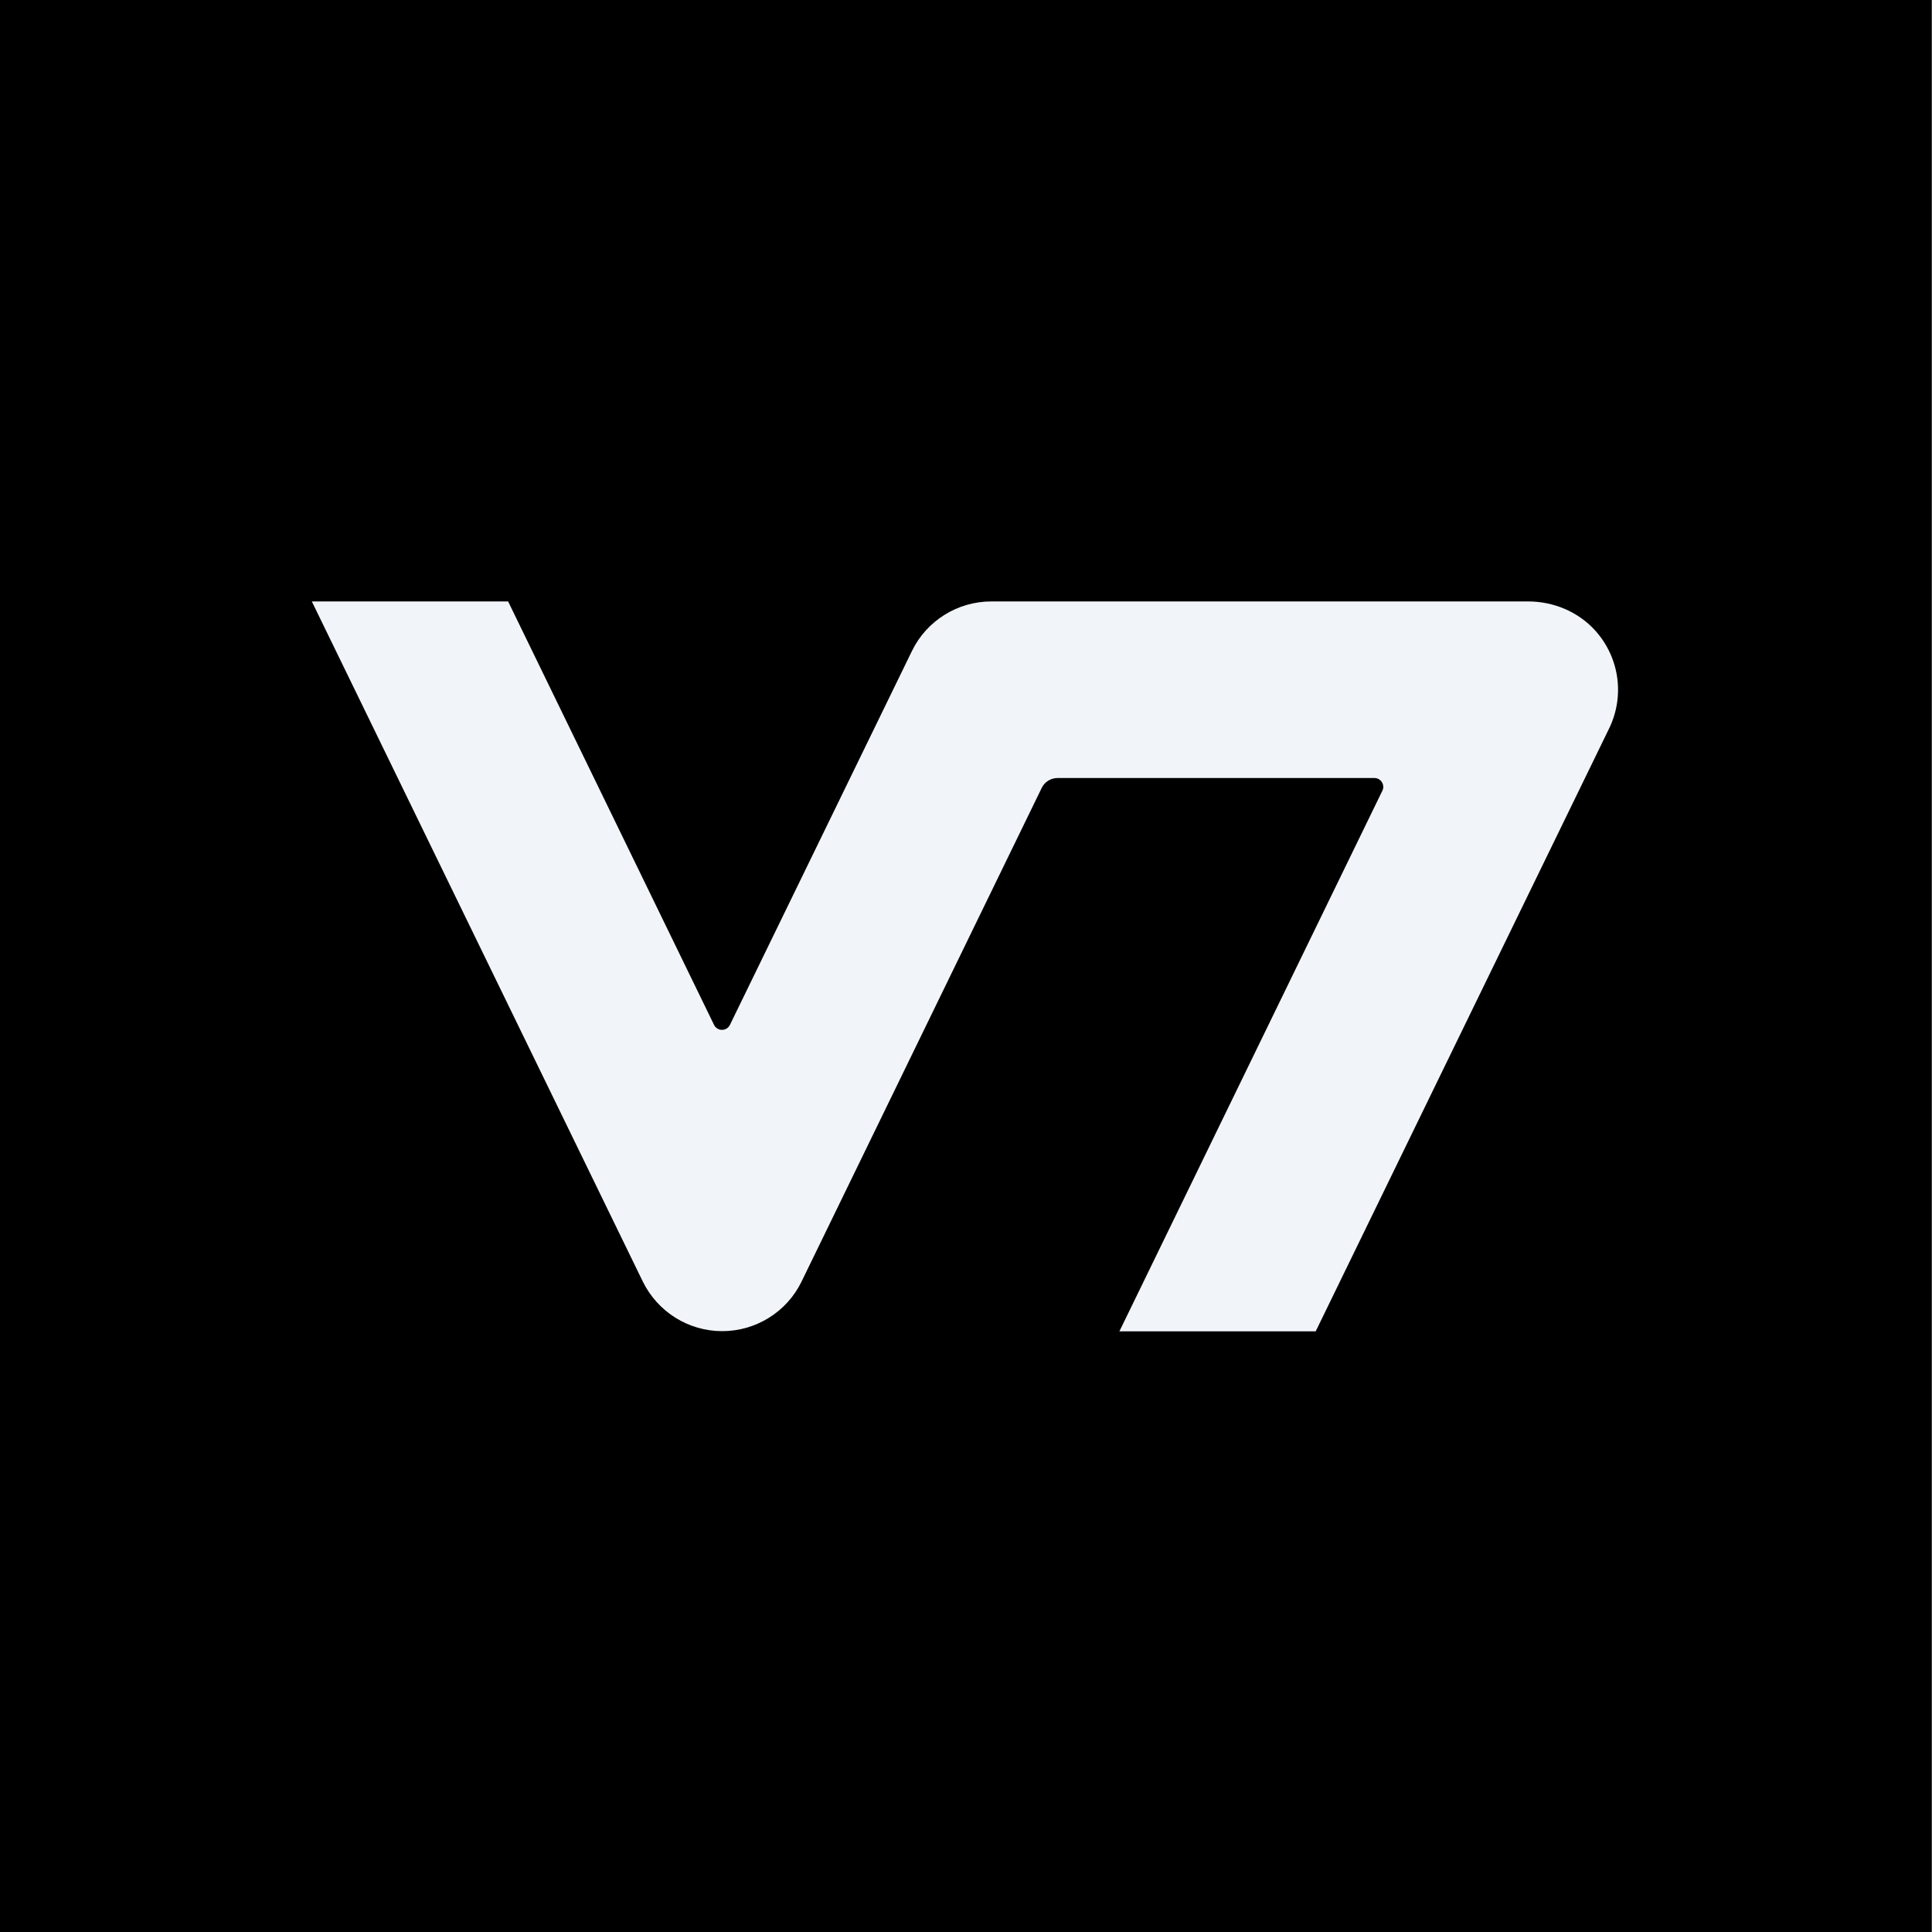 <?xml version="1.0" ?>
<svg xmlns="http://www.w3.org/2000/svg" viewBox="0 0 1000 1000" xml:space="preserve">
	<rect x="0" y="0" width="1000" height="1000" fill="#808080" stroke="none"/>
	<path d="M-.4.3h999.7V1000H-.4z" style="stroke:#000;stroke-miterlimit:10"/>
	<path d="m579.4 689.1 136.1-279.8c1.5-3-.7-6.6-4.1-6.6h-164c-3.5 0-6.7 2-8.2 5.1L414.9 663.3c-7.6 15.7-23.6 25.7-41.1 25.7s-33.4-10-41.1-25.7l-171.3-352H263l106.6 219.2c1.7 3.4 6.5 3.4 8.2 0L472 337c7.6-15.7 23.6-25.7 41.1-25.7h277.8c13.2 0 26 5.3 34.9 15.2 12.6 14.1 15.1 34 7.1 50.5L681 689.1H579.4z" style="fill:#f1f5f9"/>
</svg>